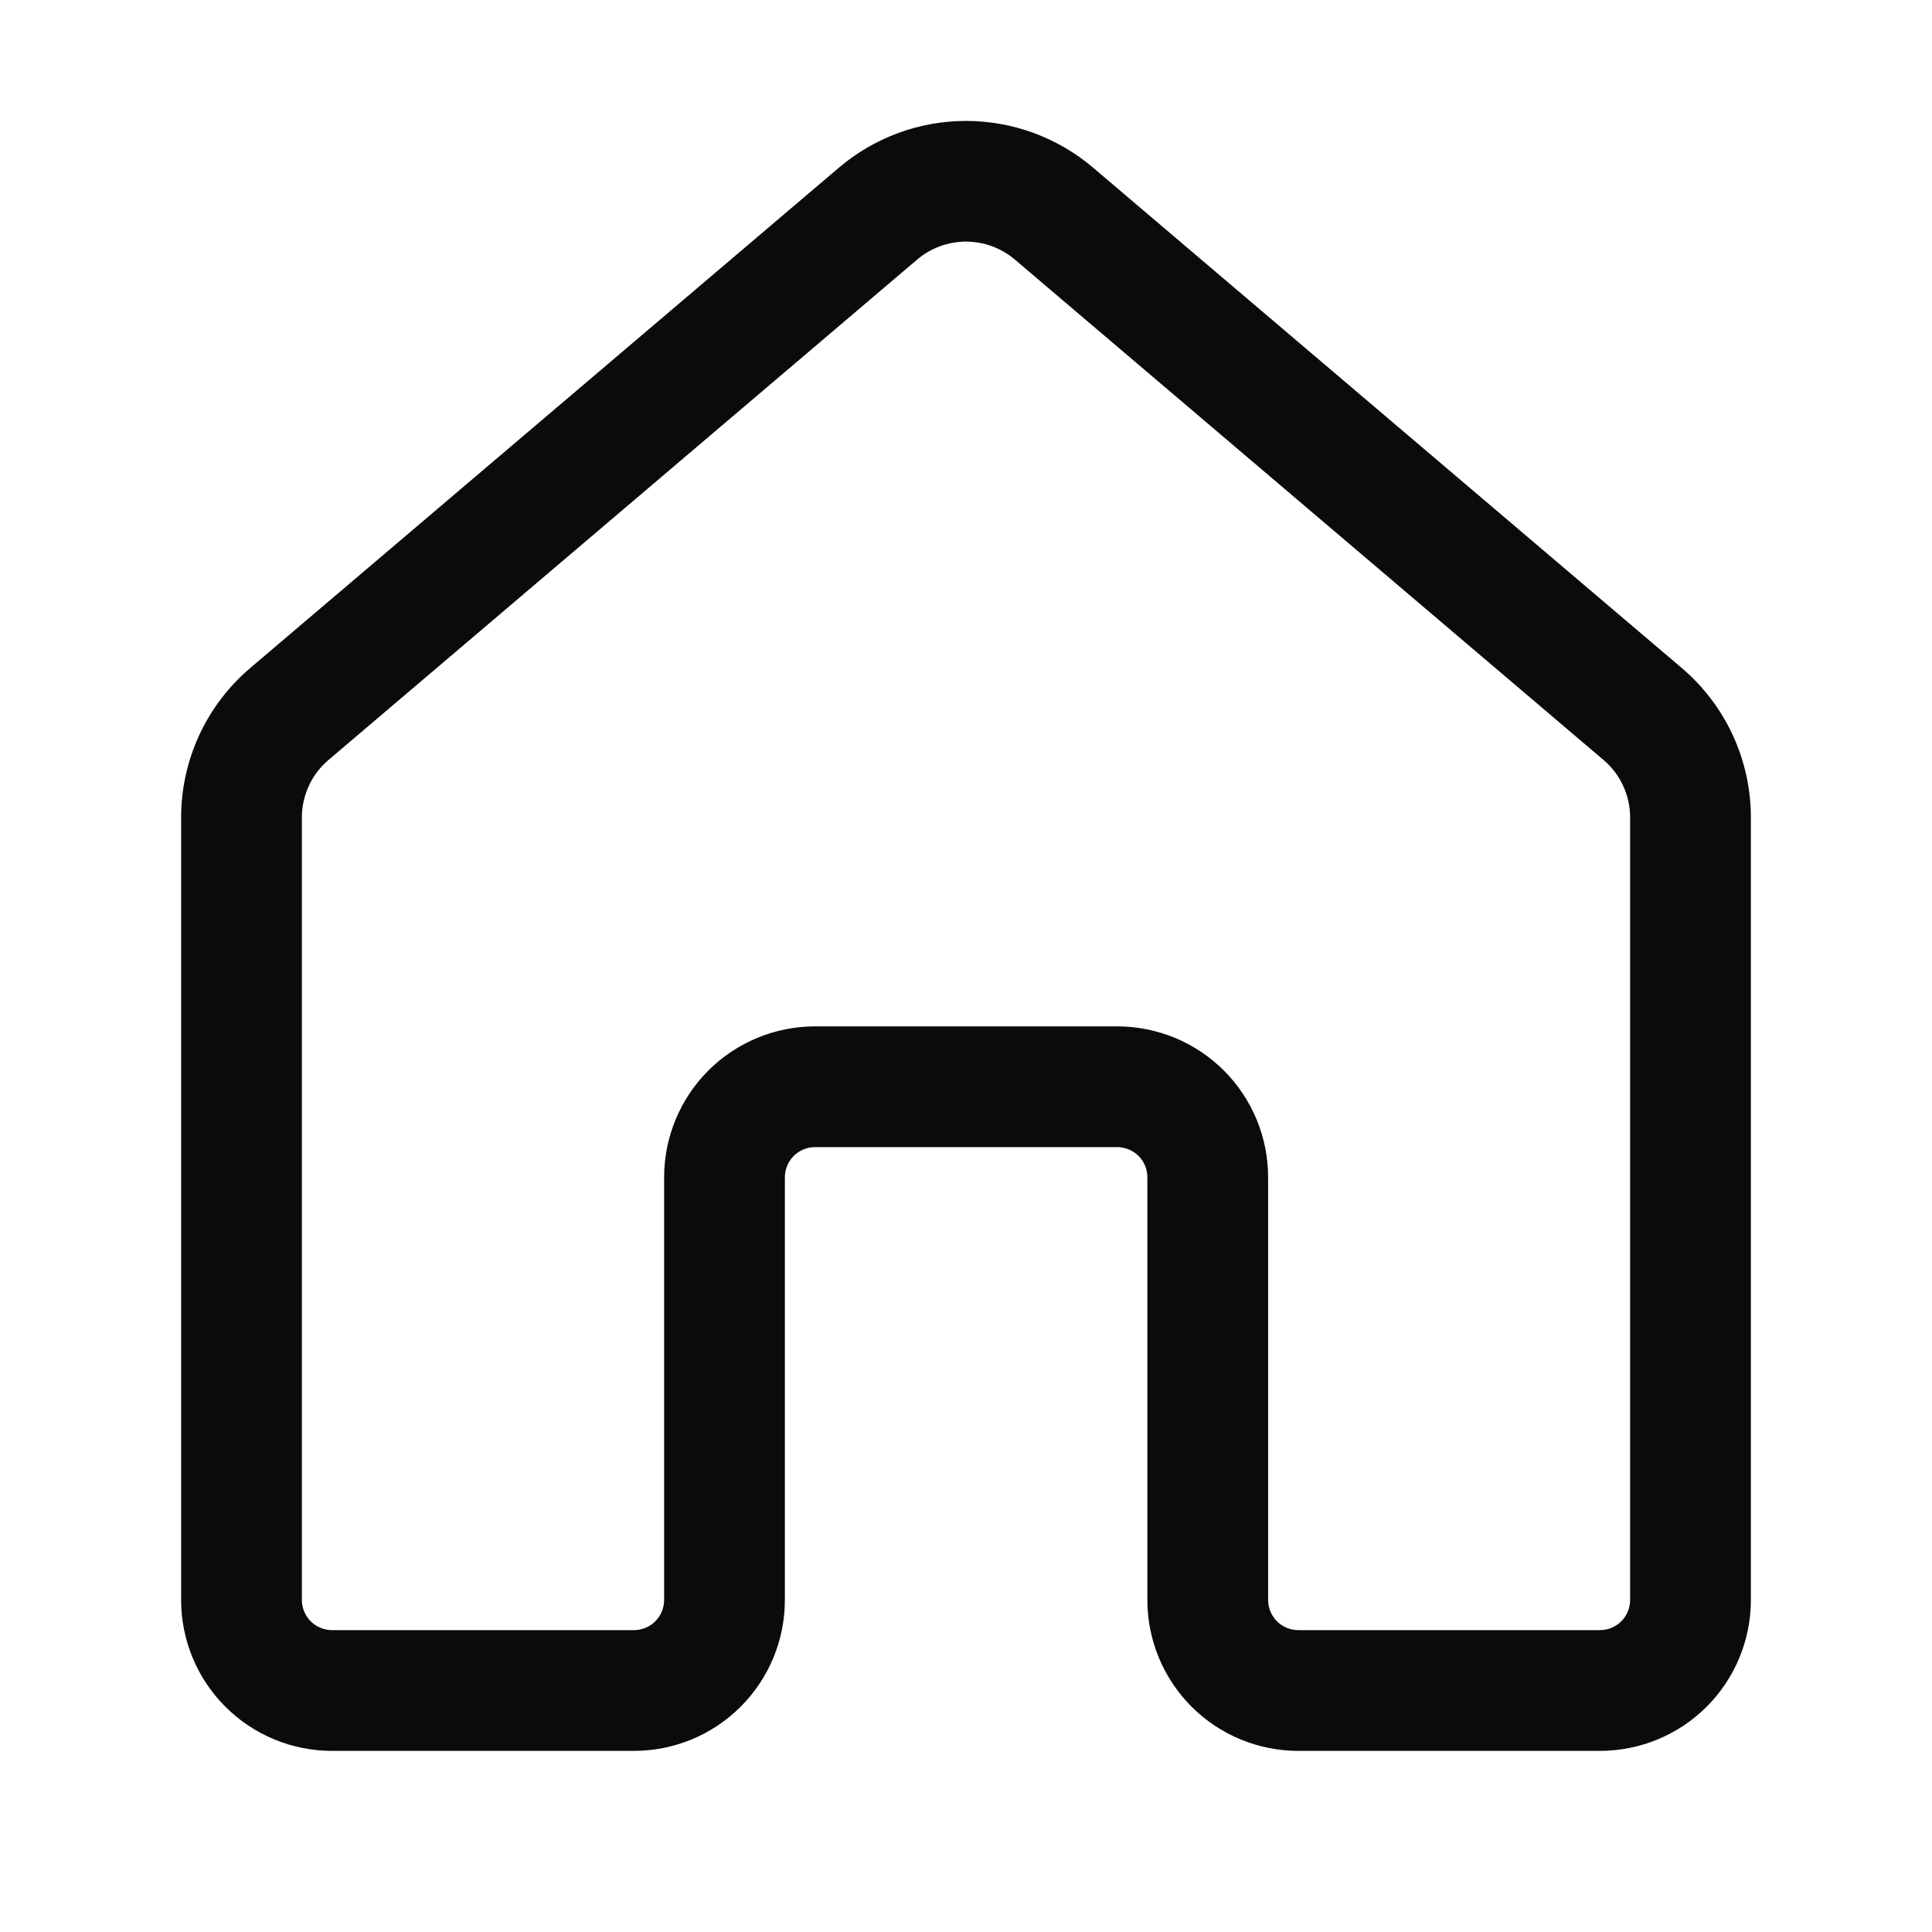 <svg width="32" height="32" viewBox="0 0 32 32" fill="none" xmlns="http://www.w3.org/2000/svg">
<path d="M16.81 4.3C16.584 4.108 16.297 4.002 16 4.002C15.703 4.002 15.416 4.108 15.19 4.3L5.44 12.588C5.302 12.705 5.191 12.851 5.115 13.016C5.039 13.181 5 13.36 5 13.541V26.5C5 26.633 5.053 26.76 5.146 26.854C5.24 26.947 5.367 27 5.5 27H10.5C10.633 27 10.76 26.947 10.854 26.854C10.947 26.76 11 26.633 11 26.5V19.5C11 18.837 11.263 18.201 11.732 17.732C12.201 17.263 12.837 17 13.5 17H18.504C18.832 17 19.157 17.065 19.461 17.19C19.764 17.316 20.04 17.5 20.272 17.732C20.504 17.964 20.688 18.24 20.814 18.543C20.939 18.847 21.004 19.172 21.004 19.5V26.5C21.004 26.633 21.057 26.76 21.15 26.854C21.244 26.947 21.371 27 21.504 27H26.5C26.633 27 26.76 26.947 26.854 26.854C26.947 26.76 27 26.633 27 26.5V13.54C27 13.359 26.961 13.18 26.885 13.016C26.809 12.851 26.698 12.705 26.56 12.588L16.81 4.3ZM13.895 2.777C14.483 2.277 15.229 2.003 16 2.003C16.771 2.003 17.517 2.277 18.105 2.777L27.855 11.064C28.214 11.369 28.502 11.748 28.7 12.176C28.898 12.604 29 13.069 29 13.54V26.5C29 27.163 28.737 27.799 28.268 28.268C27.799 28.737 27.163 29 26.5 29H21.504C20.841 29 20.205 28.737 19.736 28.268C19.267 27.799 19.004 27.163 19.004 26.5V19.5C19.004 19.367 18.951 19.24 18.858 19.146C18.764 19.053 18.637 19 18.504 19H13.5C13.367 19 13.24 19.053 13.146 19.146C13.053 19.24 13 19.367 13 19.5V26.5C13 27.163 12.737 27.799 12.268 28.268C11.799 28.737 11.163 29 10.5 29H5.5C4.837 29 4.201 28.737 3.732 28.268C3.263 27.799 3 27.163 3 26.5V13.54C3 13.069 3.102 12.604 3.3 12.176C3.498 11.748 3.786 11.369 4.145 11.064L13.895 2.777Z" fill="#0B0B0B"/>
</svg>
